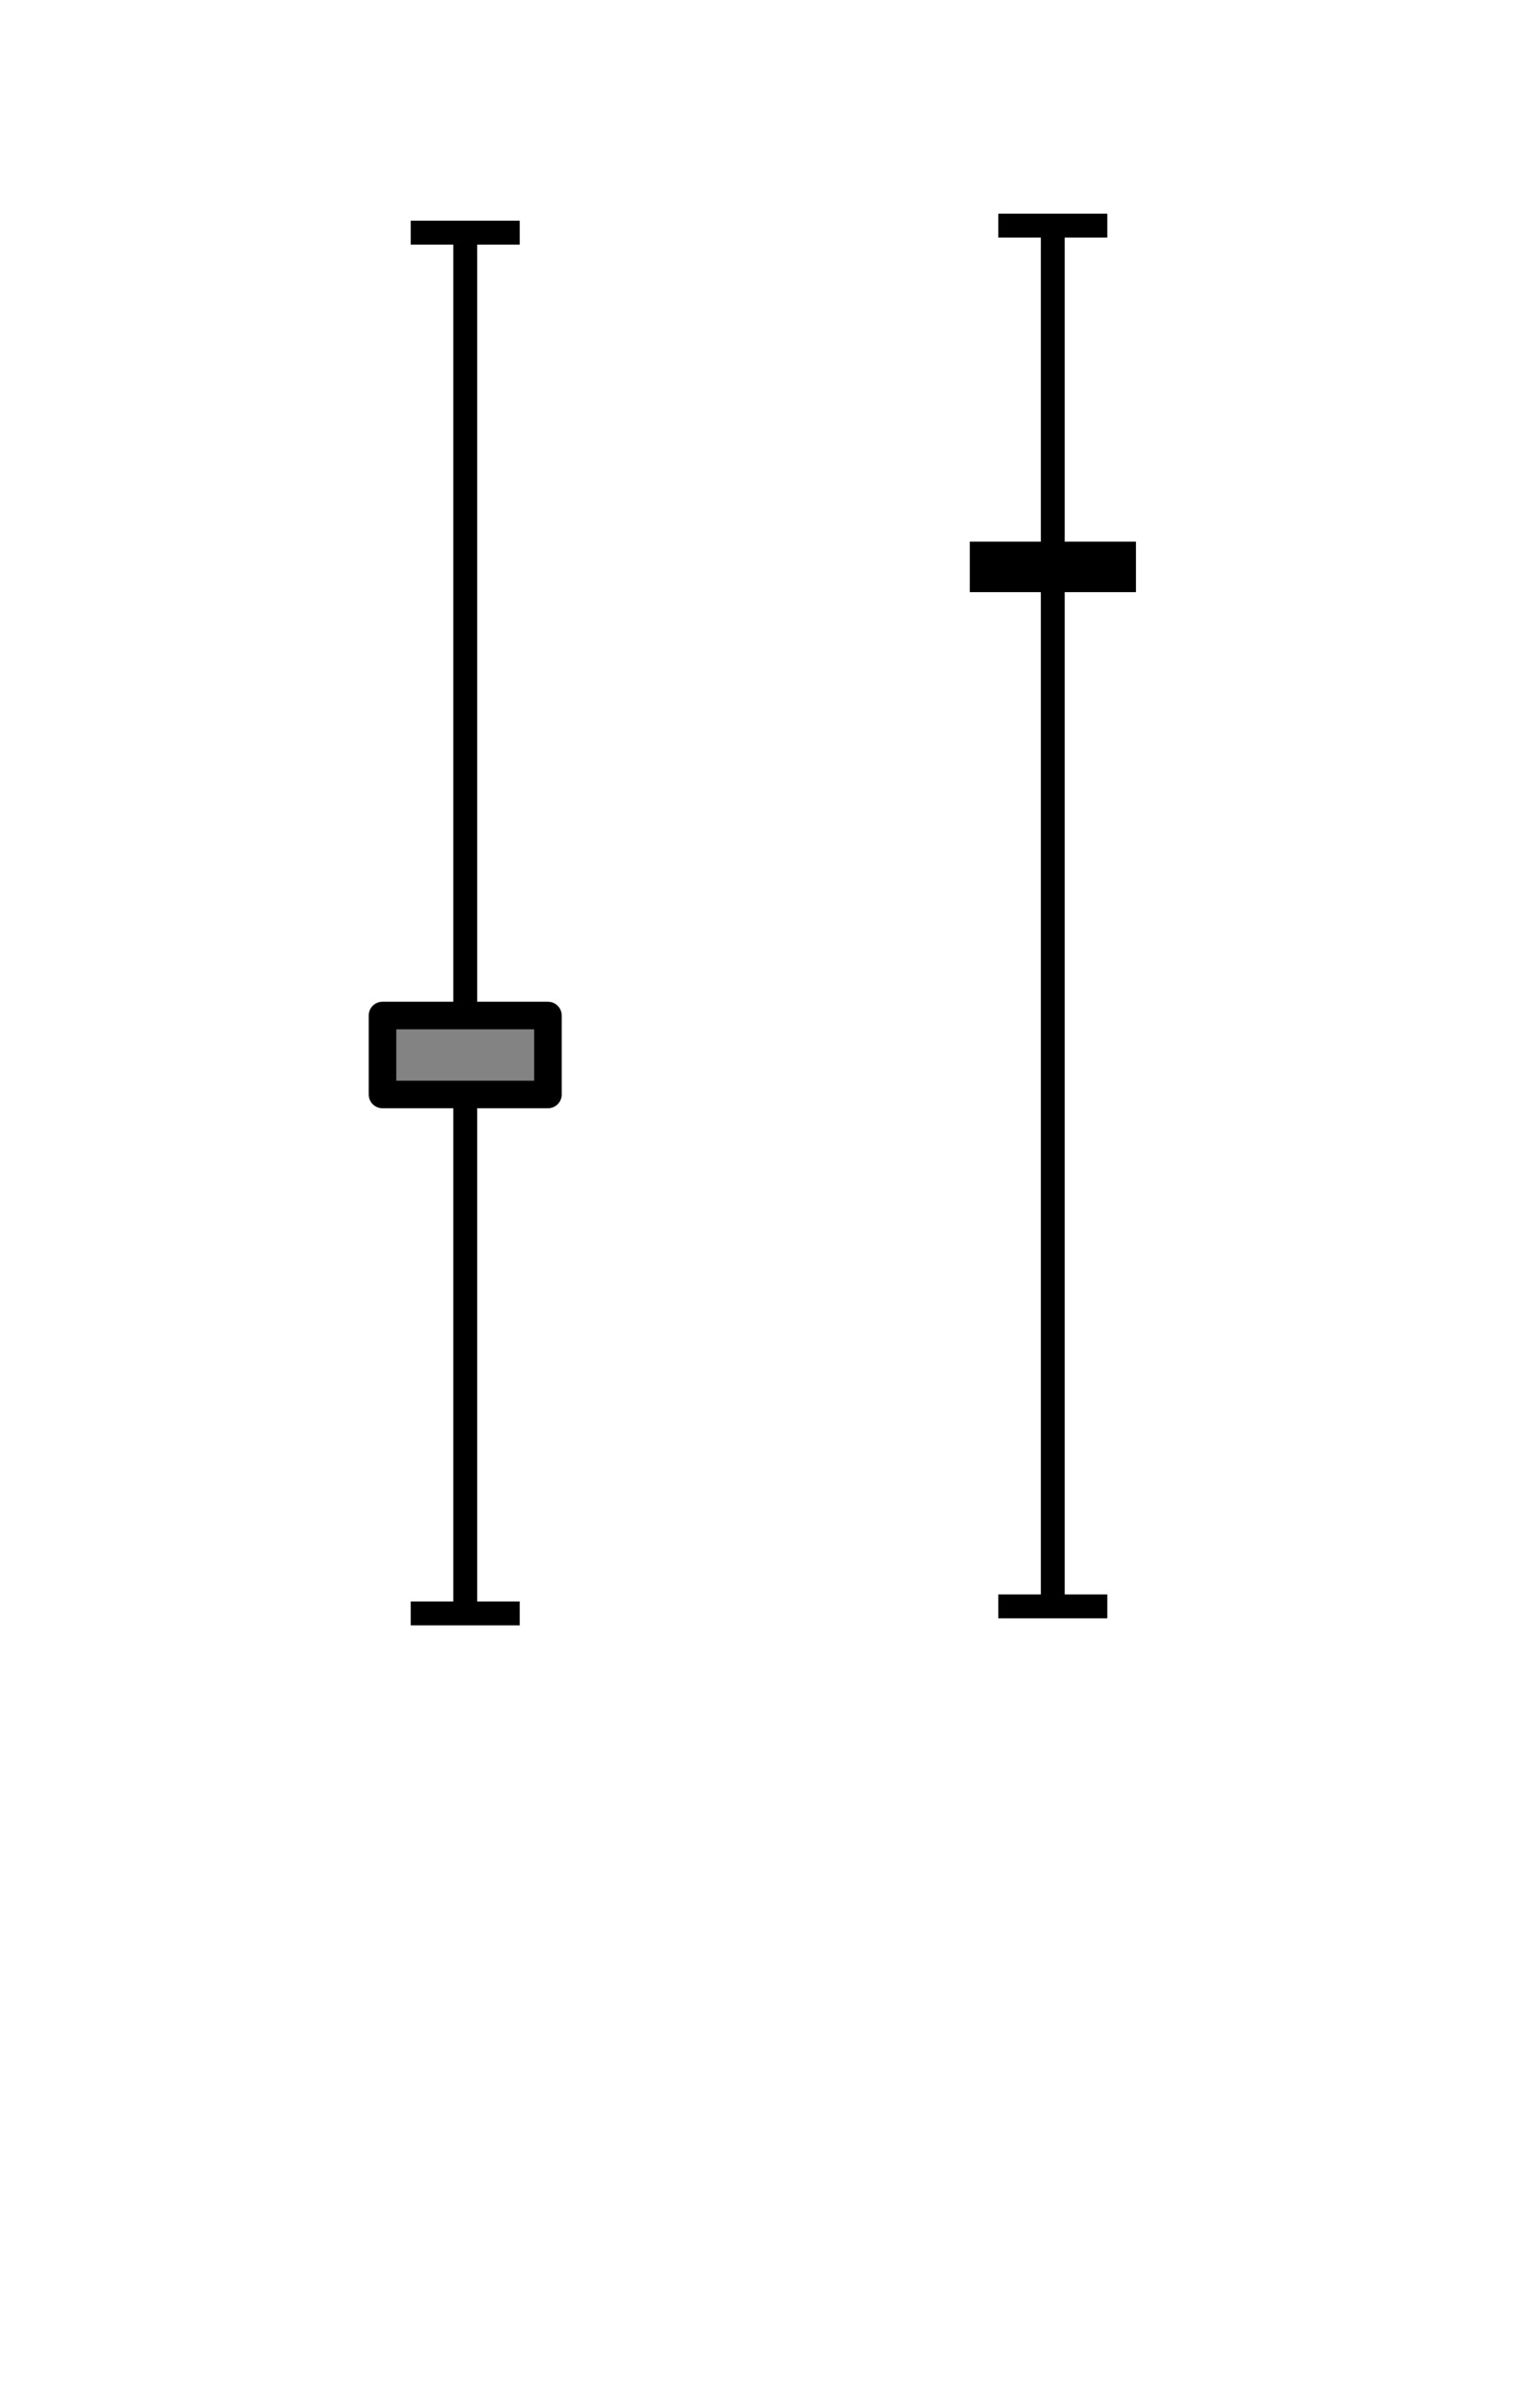 <?xml version="1.0" encoding="UTF-8" standalone="no"?>
<!-- Created with Inkscape (http://www.inkscape.org/) -->

<svg
   width="17.091mm"
   height="26.616mm"
   viewBox="0 0 17.091 26.616"
   version="1.1"
   id="svg5"
   inkscape:version="1.1.1 (eb90963e84, 2021-10-02)"
   sodipodi:docname="gainbias-control.svg"
   xmlns:inkscape="http://www.inkscape.org/namespaces/inkscape"
   xmlns:sodipodi="http://sodipodi.sourceforge.net/DTD/sodipodi-0.dtd"
   xmlns="http://www.w3.org/2000/svg"
   xmlns:svg="http://www.w3.org/2000/svg">
  <sodipodi:namedview
     id="namedview7"
     pagecolor="#ffffff"
     bordercolor="#666666"
     borderopacity="1.0"
     inkscape:pageshadow="2"
     inkscape:pageopacity="0.0"
     inkscape:pagecheckerboard="0"
     inkscape:document-units="mm"
     showgrid="false"
     units="mm"
     inkscape:zoom="5.4995114"
     inkscape:cx="52.095537"
     inkscape:cy="55.368555"
     inkscape:window-width="1920"
     inkscape:window-height="1016"
     inkscape:window-x="0"
     inkscape:window-y="27"
     inkscape:window-maximized="1"
     inkscape:current-layer="layer1"
     fit-margin-top="0"
     fit-margin-left="0"
     fit-margin-right="0"
     fit-margin-bottom="0" />
  <defs
     id="defs2" />
  <g
     inkscape:label="Layer 1"
     inkscape:groupmode="layer"
     id="layer1"
     transform="translate(-85.802,-44.209)">
    <g
       id="g13592"
       transform="translate(1.467,1.026)"
       style="stroke-width:0.265;stroke-miterlimit:4;stroke-dasharray:none">
      <path
         style="fill:none;stroke:#000000;stroke-width:0.265;stroke-linecap:butt;stroke-linejoin:miter;stroke-miterlimit:4;stroke-dasharray:none;stroke-opacity:1"
         d="M 89.498,45.689 V 61.108"
         id="path13478" />
      <path
         style="fill:none;stroke:#000000;stroke-width:0.265;stroke-linecap:butt;stroke-linejoin:miter;stroke-miterlimit:4;stroke-dasharray:none;stroke-opacity:1"
         d="M 88.893,61.082 H 90.103"
         id="path13480" />
      <path
         style="fill:none;stroke:#000000;stroke-width:0.265;stroke-linecap:butt;stroke-linejoin:miter;stroke-miterlimit:4;stroke-dasharray:none;stroke-opacity:1"
         d="M 88.893,45.764 H 90.103"
         id="path13480-7" />
    </g>
    <g
       id="g13592-5"
       transform="translate(7.988,0.948)"
       style="stroke-width:0.265;stroke-miterlimit:4;stroke-dasharray:none">
      <path
         style="fill:none;stroke:#000000;stroke-width:0.265;stroke-linecap:butt;stroke-linejoin:miter;stroke-miterlimit:4;stroke-dasharray:none;stroke-opacity:1"
         d="M 89.498,45.689 V 61.108"
         id="path13478-3" />
      <path
         style="fill:none;stroke:#000000;stroke-width:0.265;stroke-linecap:butt;stroke-linejoin:miter;stroke-miterlimit:4;stroke-dasharray:none;stroke-opacity:1"
         d="M 88.893,61.082 H 90.103"
         id="path13480-5" />
      <path
         style="fill:none;stroke:#000000;stroke-width:0.265;stroke-linecap:butt;stroke-linejoin:miter;stroke-miterlimit:4;stroke-dasharray:none;stroke-opacity:1"
         d="M 88.893,45.764 H 90.103"
         id="path13480-7-6" />
    </g>
    <rect
       style="fill:#838383;fill-opacity:1;stroke:#000000;stroke-width:0.306;stroke-linejoin:round;stroke-miterlimit:4;stroke-dasharray:none"
       id="rect13674"
       width="1.836"
       height="0.876"
       x="90.047"
       y="55.475" />
    <path
       style="fill:none;stroke:#000000;stroke-width:0.56;stroke-linecap:butt;stroke-linejoin:miter;stroke-miterlimit:4;stroke-dasharray:none;stroke-opacity:1"
       d="m 96.565,50.498 h 1.844"
       id="path14094" />
  </g>
</svg>

